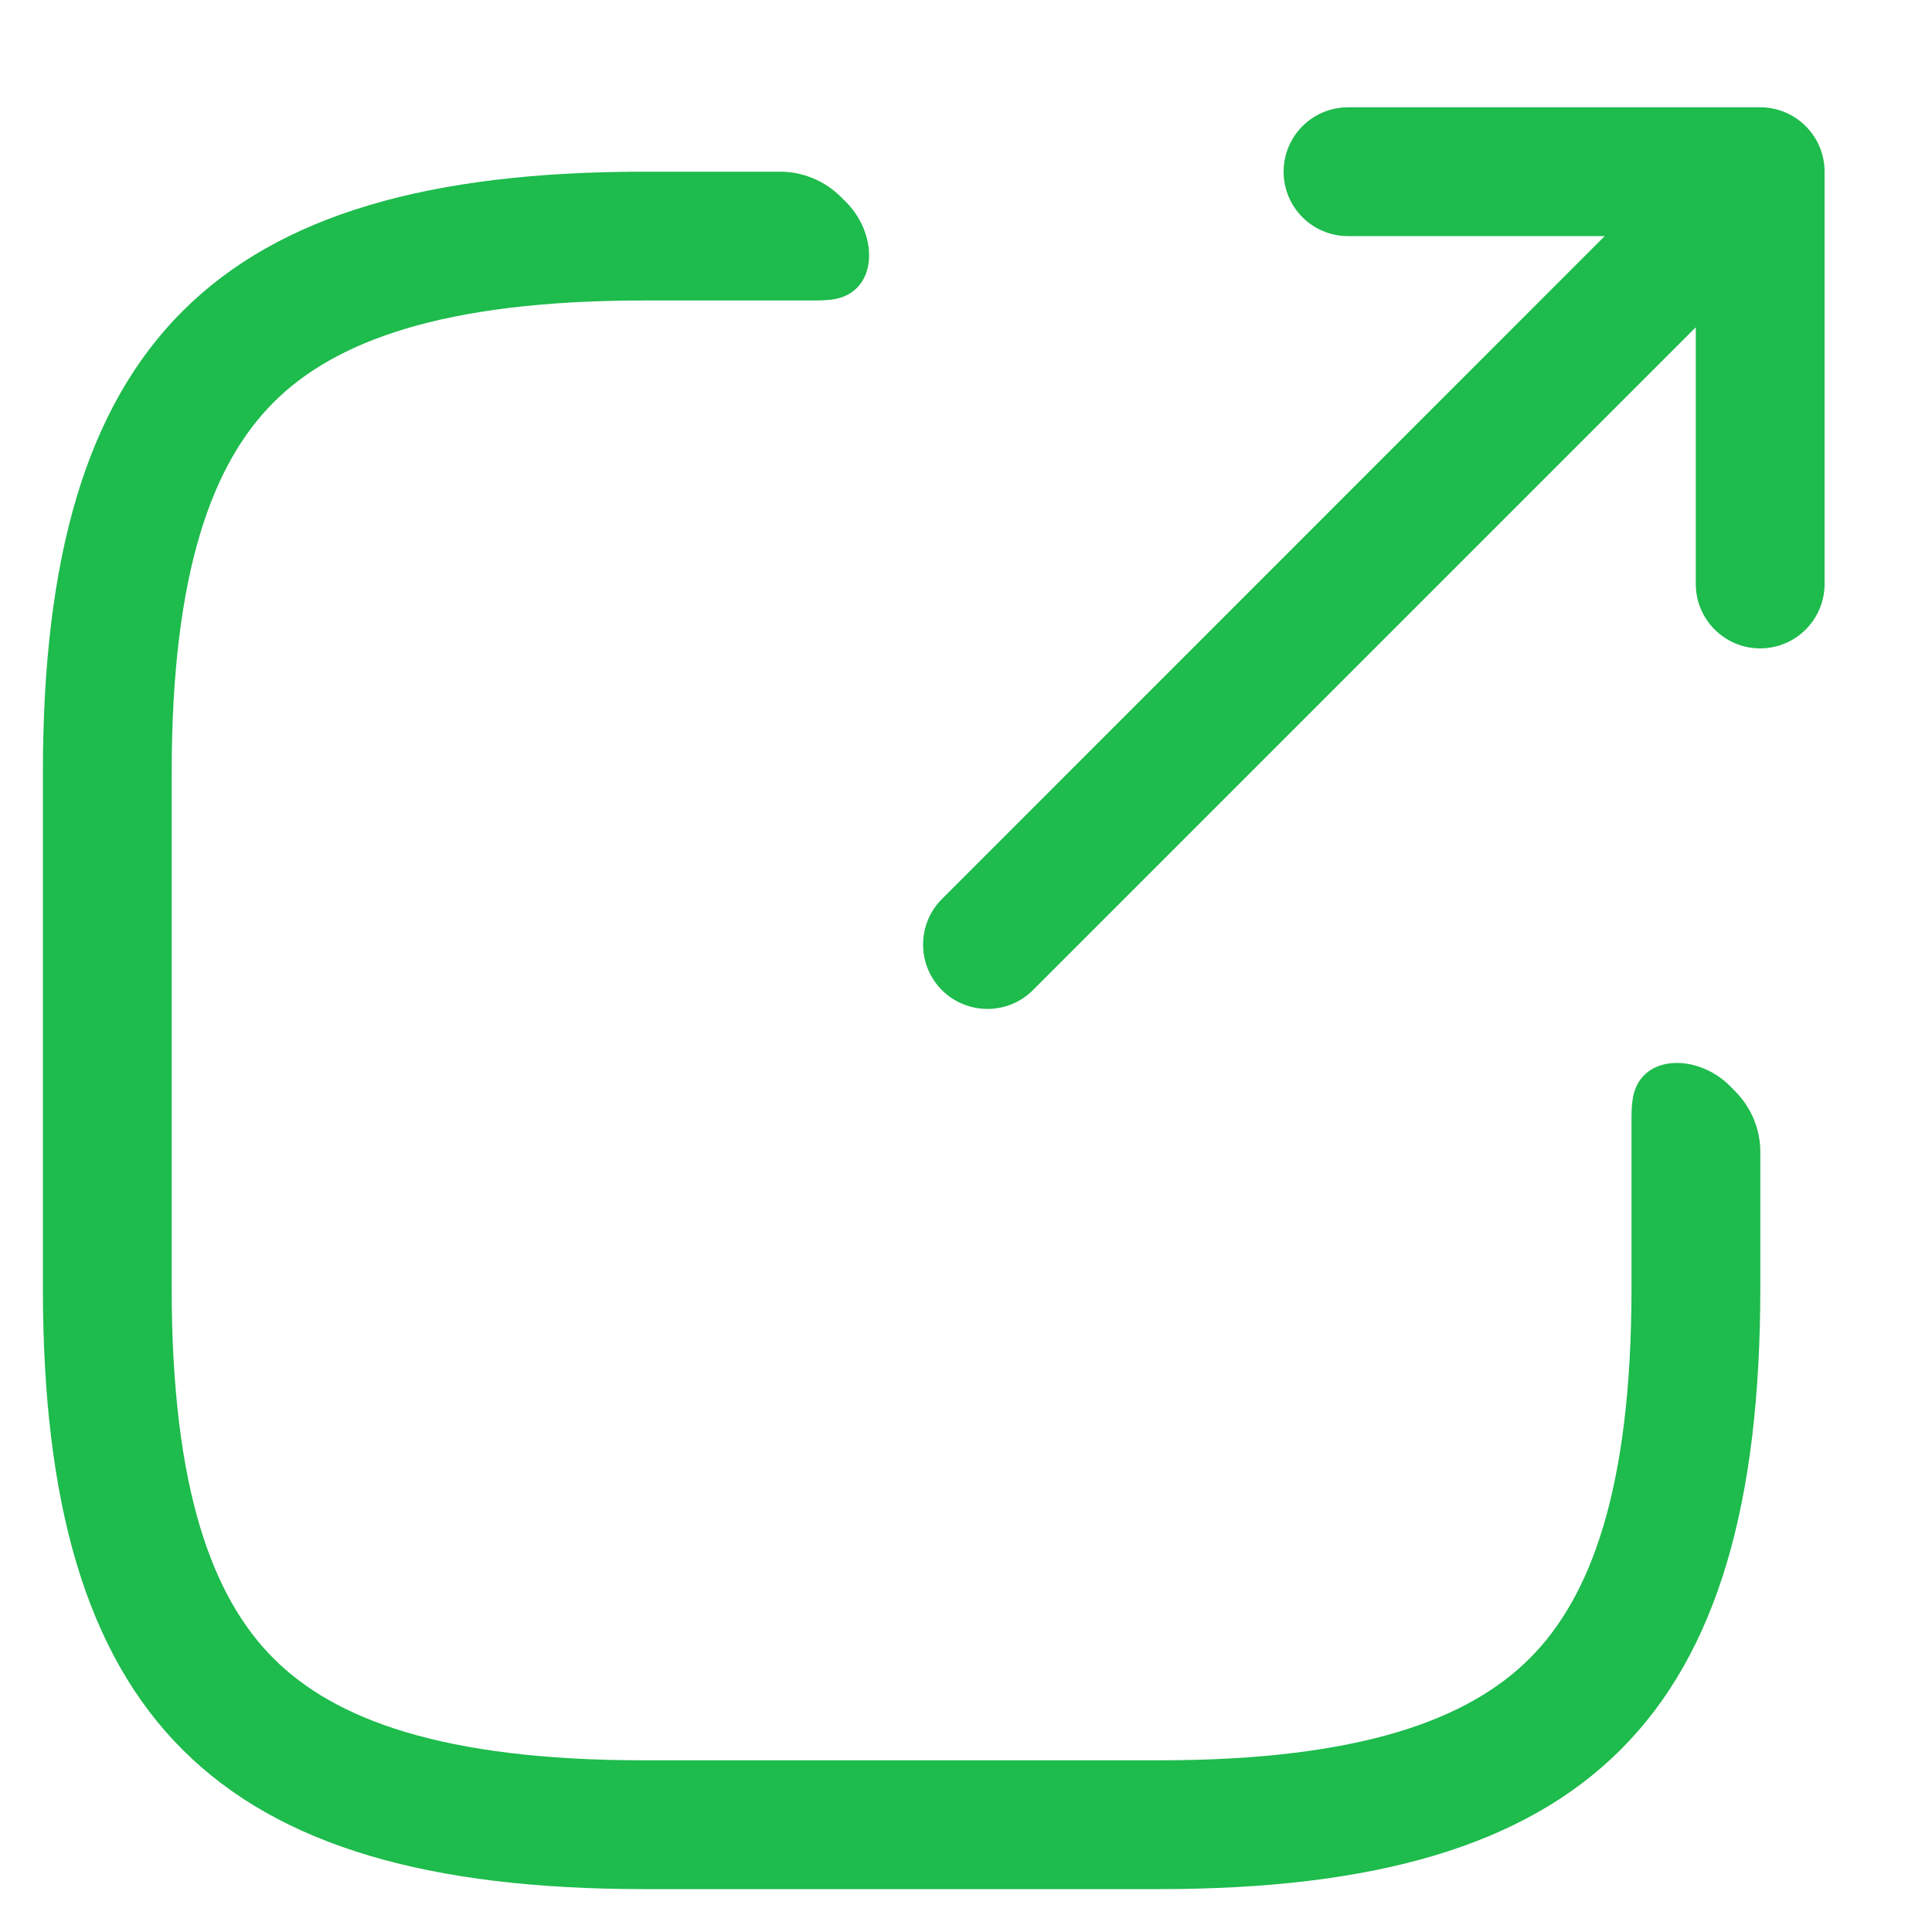 <svg width="15" height="15" viewBox="0 0 15 15" fill="none" xmlns="http://www.w3.org/2000/svg">
<path fill-rule="evenodd" clip-rule="evenodd" d="M9.966 1.333C9.966 1.057 10.19 0.833 10.466 0.833H13.666C13.942 0.833 14.166 1.057 14.166 1.333V4.534C14.166 4.81 13.942 5.034 13.666 5.034C13.39 5.034 13.166 4.81 13.166 4.534V2.541L8.02 7.687C7.825 7.882 7.508 7.882 7.313 7.687C7.118 7.492 7.118 7.175 7.313 6.98L12.459 1.833H10.466C10.19 1.833 9.966 1.61 9.966 1.333ZM6.452 2.327C6.818 2.283 6.829 1.83 6.569 1.569L6.529 1.529C6.404 1.404 6.234 1.333 6.057 1.333H5C1.667 1.333 0.333 2.667 0.333 6V10C0.333 13.334 1.667 14.667 5 14.667H9C12.333 14.667 13.667 13.334 13.667 10V8.943C13.667 8.766 13.596 8.597 13.471 8.472L13.431 8.431C13.171 8.171 12.717 8.183 12.674 8.548C12.669 8.587 12.667 8.627 12.667 8.667V10C12.667 11.568 12.347 12.406 11.876 12.876C11.405 13.347 10.568 13.667 9 13.667H5C3.432 13.667 2.594 13.347 2.124 12.876C1.653 12.406 1.333 11.568 1.333 10V6C1.333 4.432 1.653 3.595 2.124 3.124C2.594 2.653 3.432 2.333 5 2.333H6.333C6.373 2.333 6.413 2.331 6.452 2.327Z" fill="#1EBB4D"/>
</svg>
